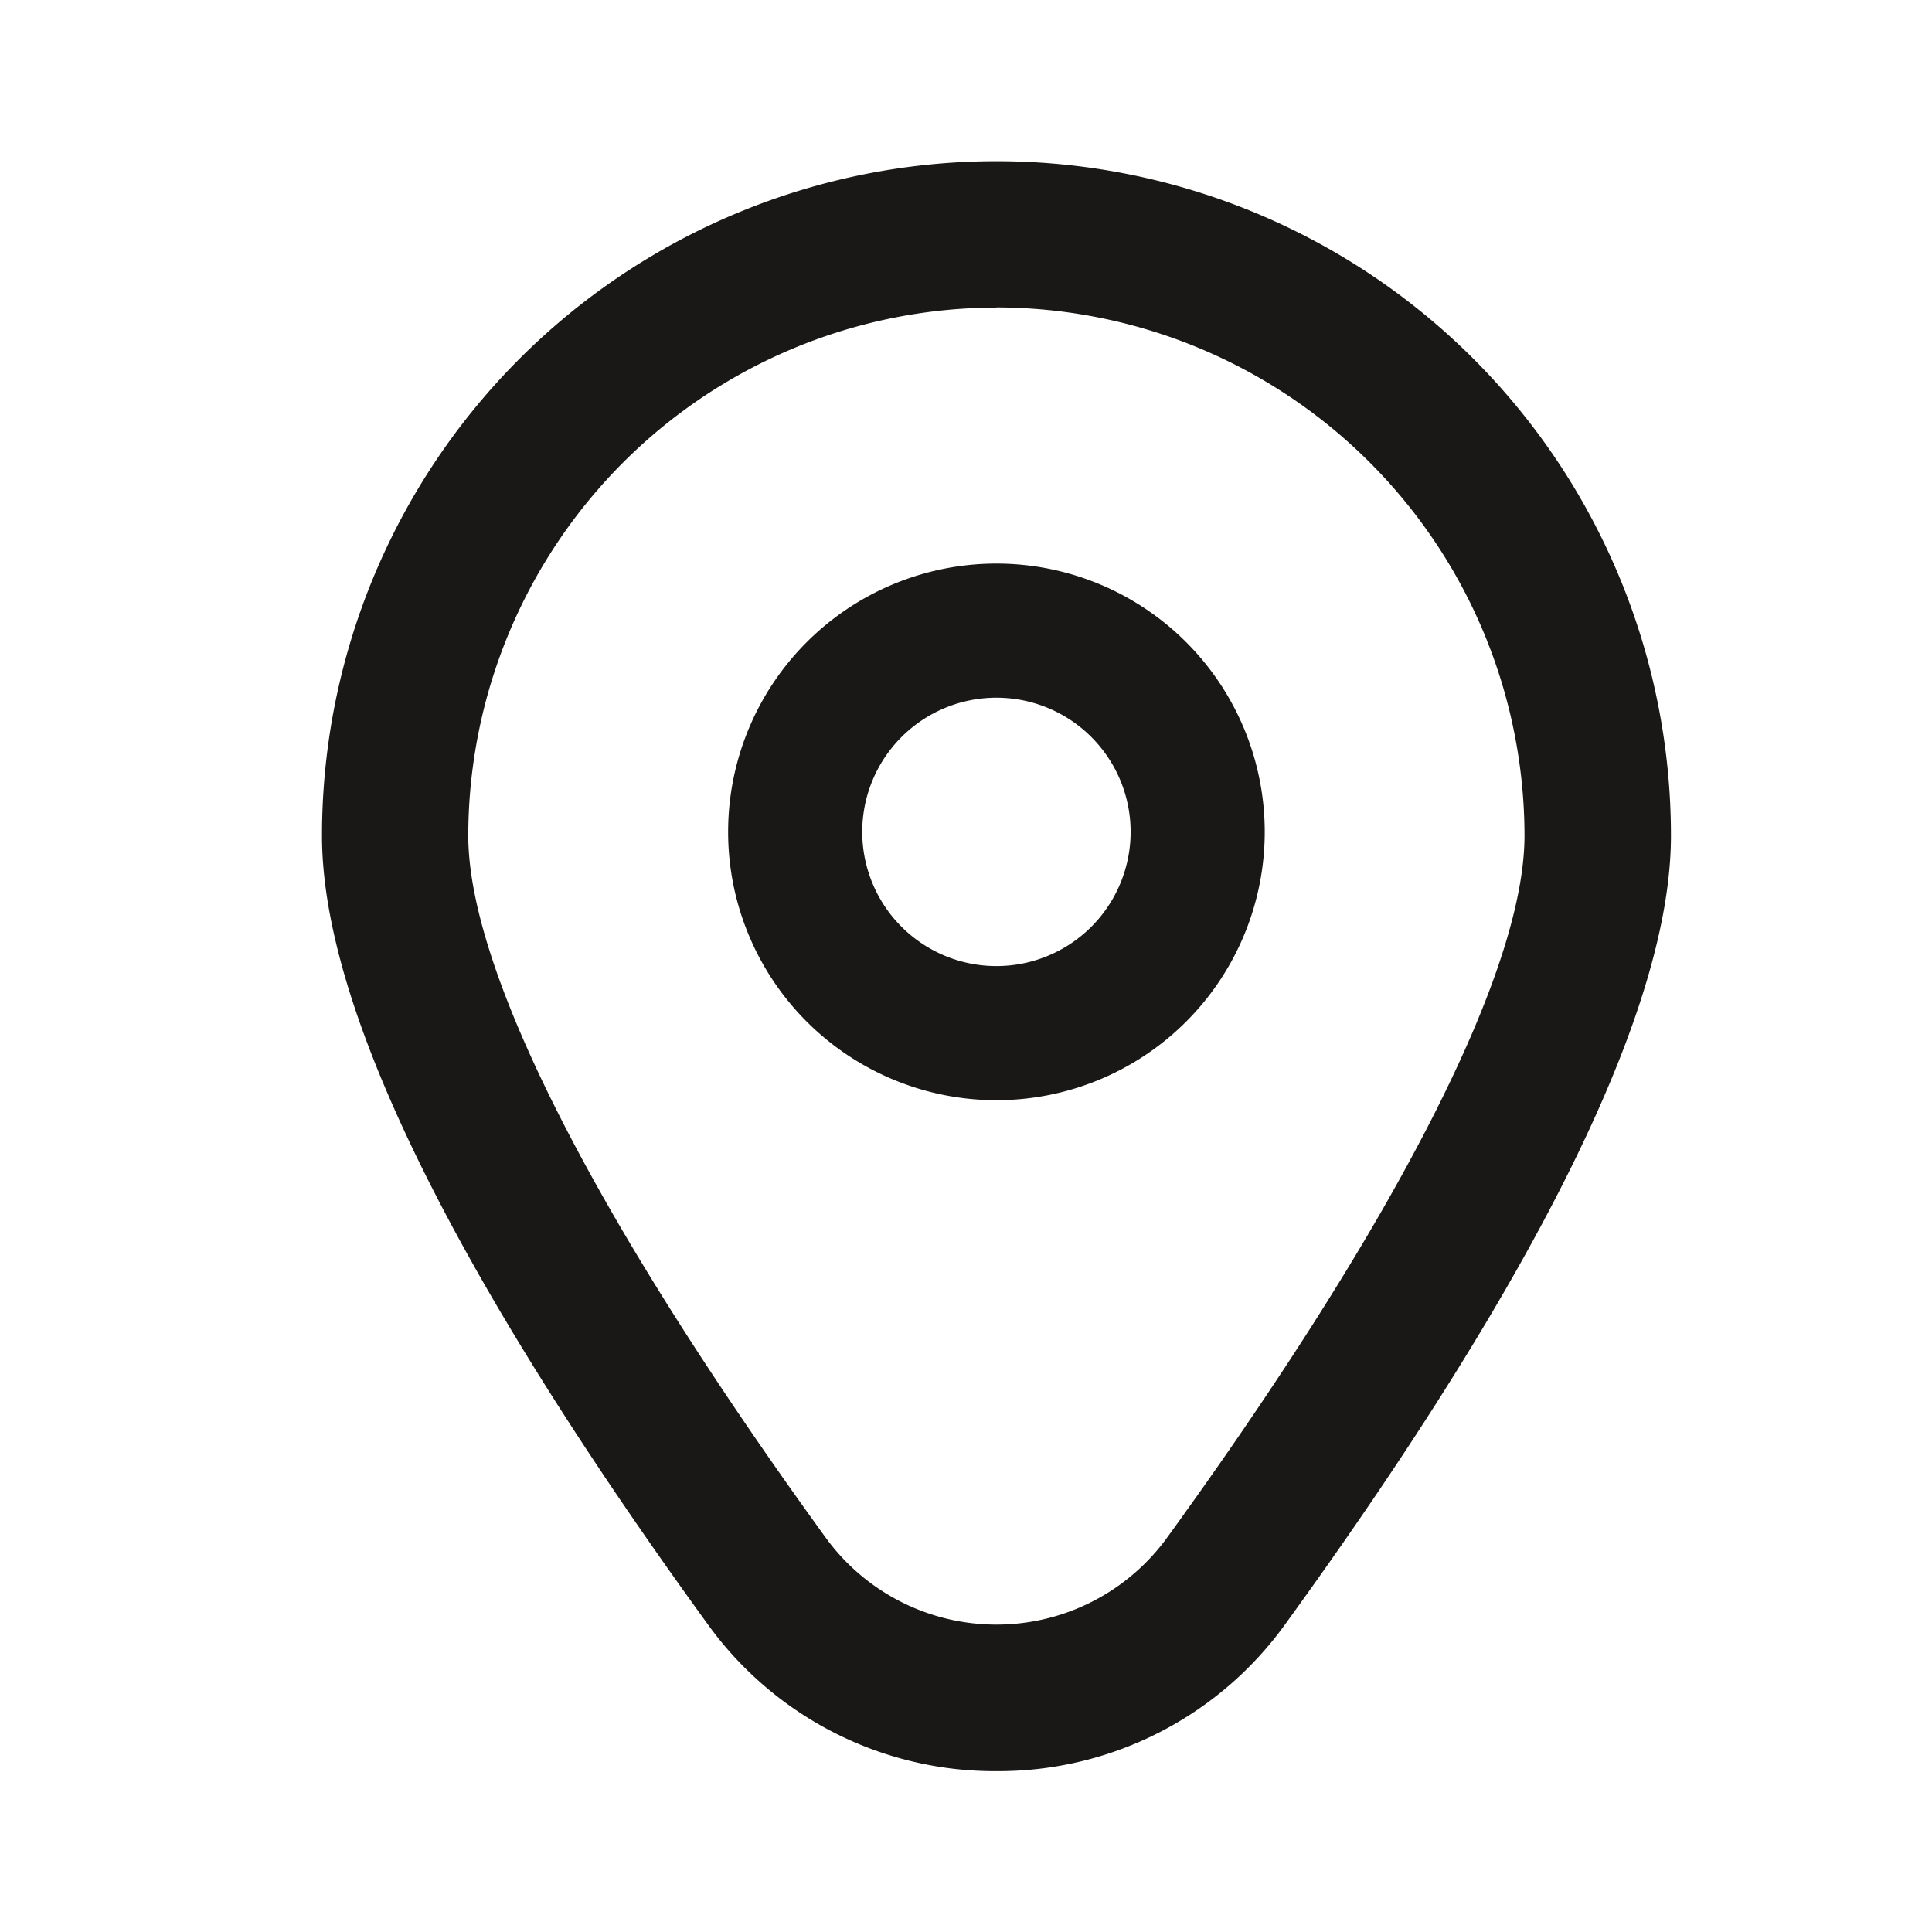 <svg xmlns="http://www.w3.org/2000/svg" width="24" height="24" viewBox="0 0 24 24">
  <g id="العناوين" transform="translate(-861 -833)">
    <g id="Rectangle_19072" data-name="Rectangle 19072" transform="translate(861 833)" fill="#1a1817" stroke="#707070" stroke-width="1" opacity="0">
      <rect width="24" height="24" stroke="none"/>
      <rect x="0.5" y="0.5" width="23" height="23" fill="none"/>
    </g>
    <g id="marker" transform="translate(863.055 835.002)">
      <path id="Path_27712" data-name="Path 27712" d="M11.333,6a3.333,3.333,0,1,0,3.333,3.333A3.333,3.333,0,0,0,11.333,6Zm0,5A1.667,1.667,0,1,1,13,9.333,1.667,1.667,0,0,1,11.333,11Z" transform="translate(-1.01 -1.001)" fill="#1a1817"/>
      <path id="Path_27713" data-name="Path 27713" d="M10.323,20a4.392,4.392,0,0,1-3.592-1.833c-3.176-4.38-4.786-7.674-4.786-9.788a8.378,8.378,0,1,1,16.757,0c0,2.115-1.611,5.408-4.786,9.788A4.392,4.392,0,0,1,10.323,20Zm0-18.181A6.569,6.569,0,0,0,3.762,8.378c0,1.675,1.577,4.772,4.44,8.721a2.621,2.621,0,0,0,4.241,0c2.863-3.949,4.44-7.046,4.44-8.721a6.569,6.569,0,0,0-6.561-6.561Z" fill="#1a1817"/>
    </g>
  </g>
</svg>
